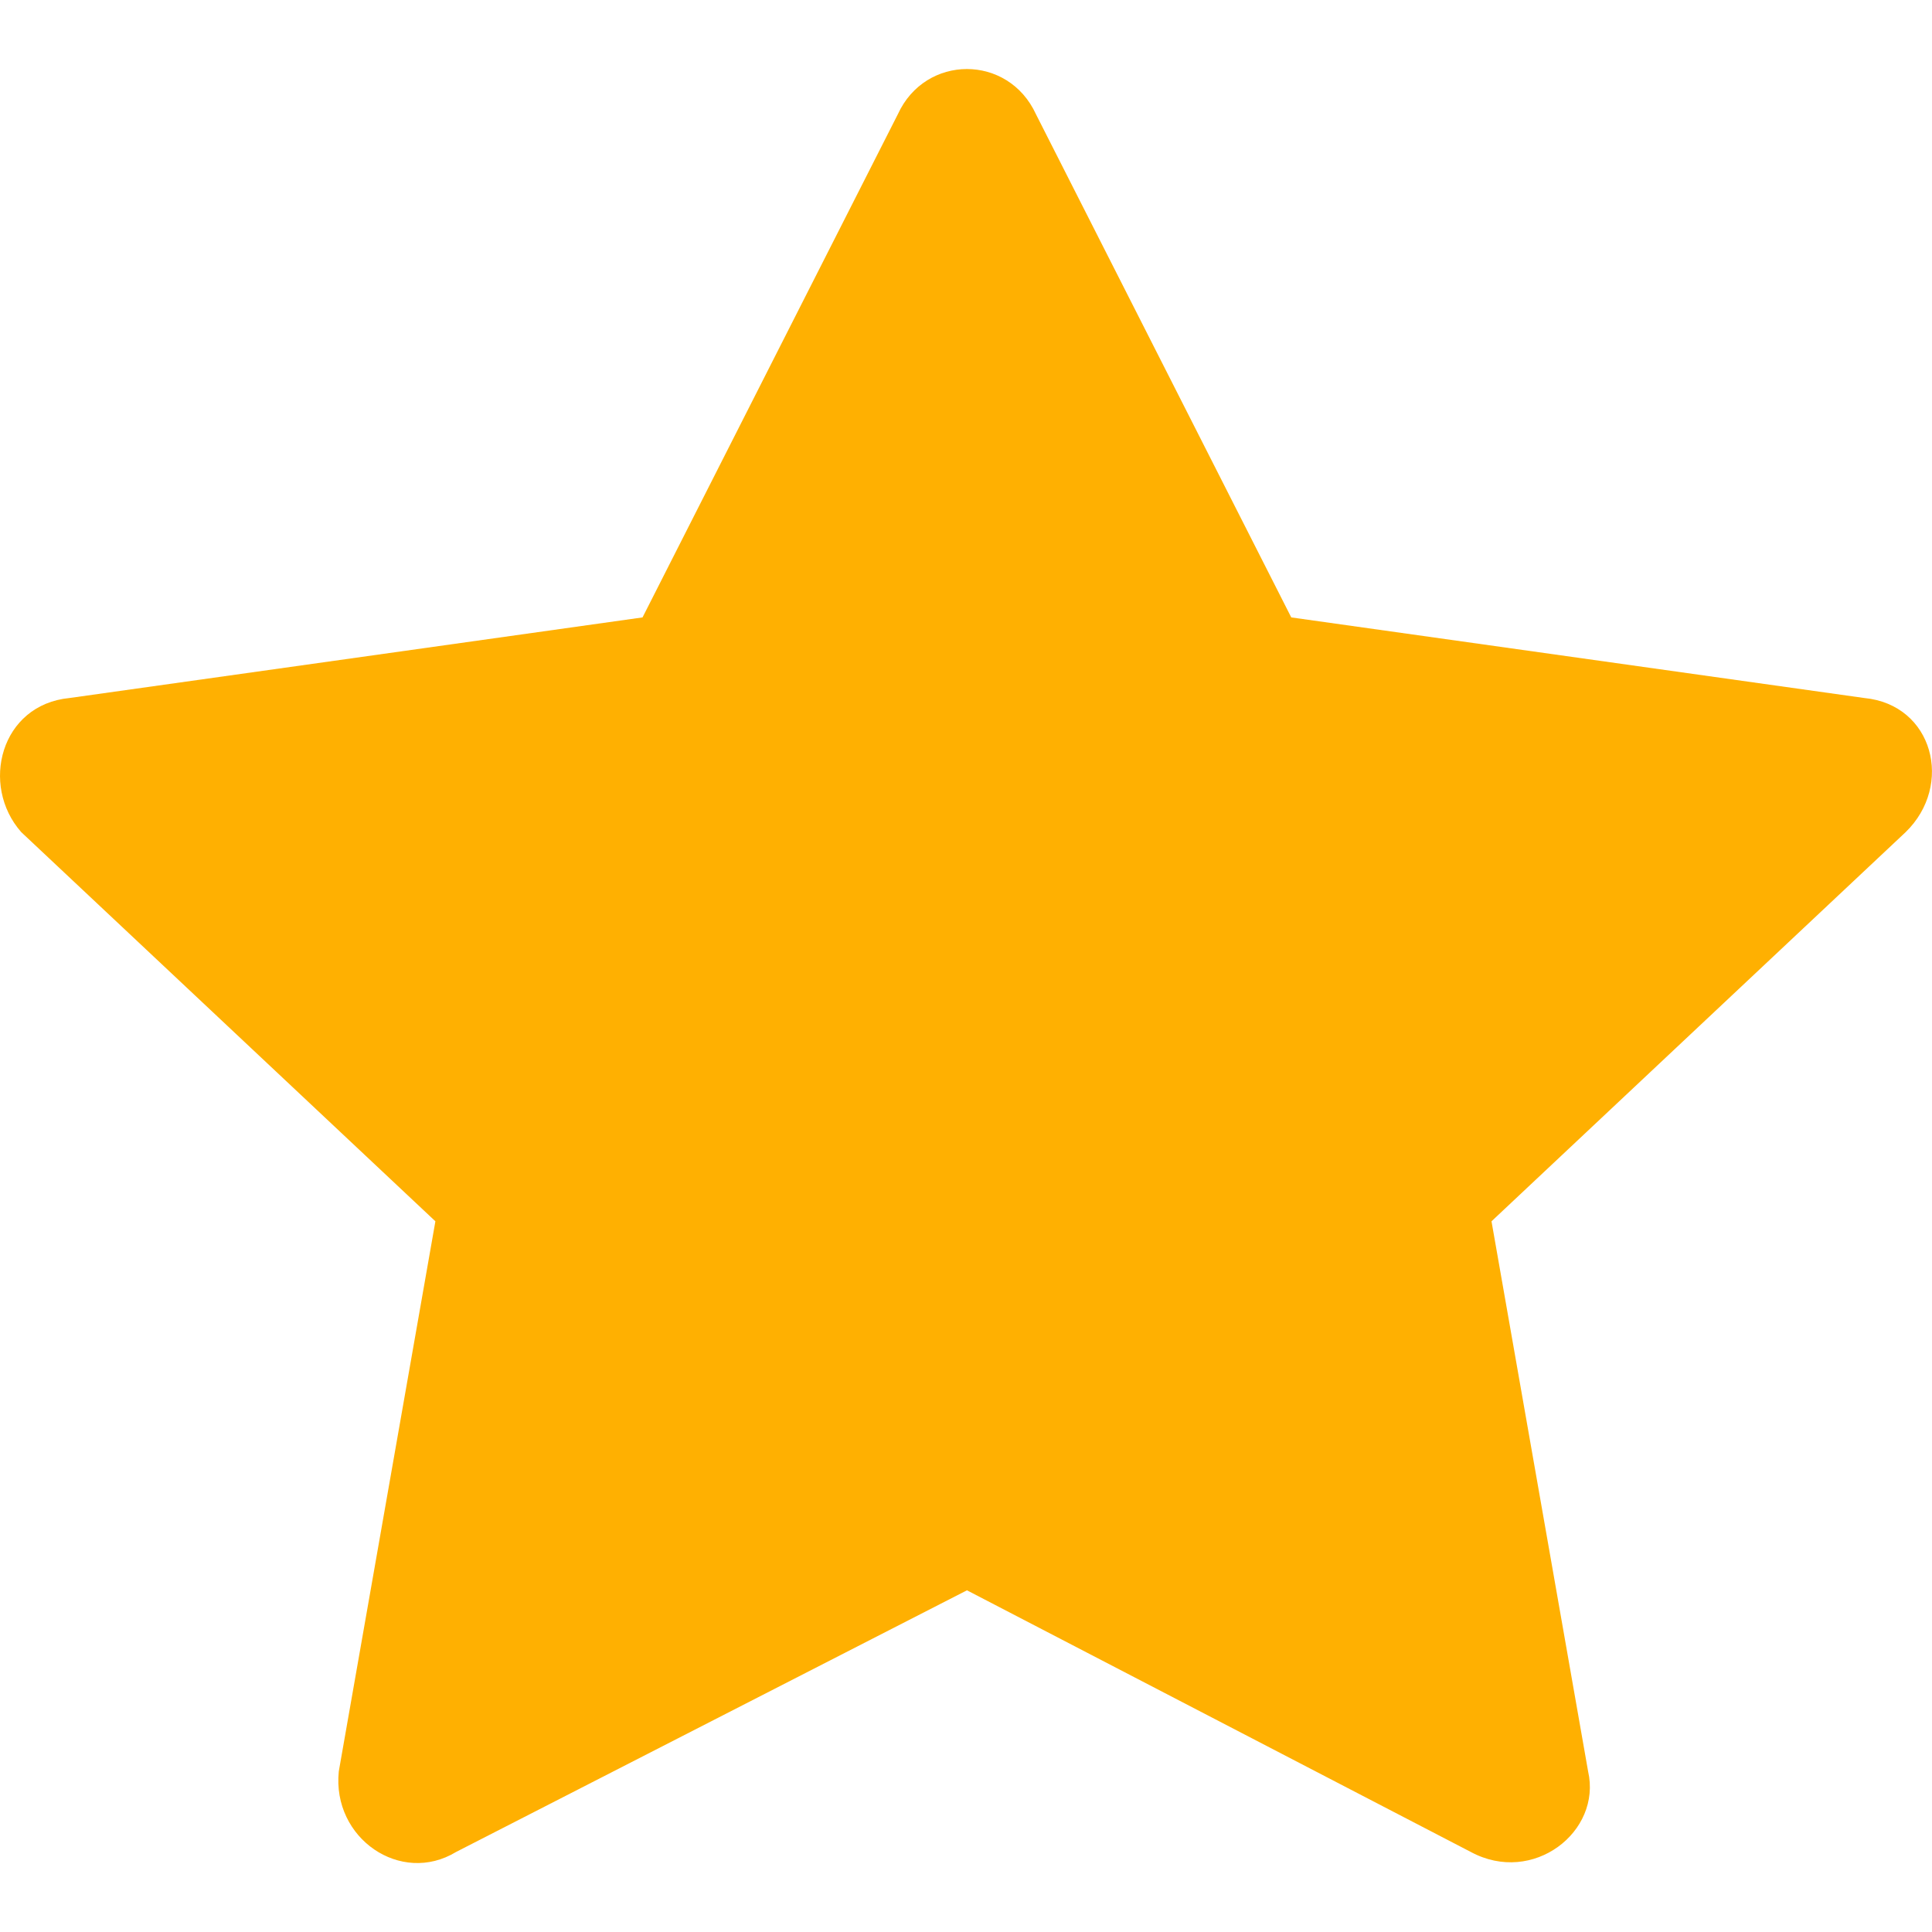 <?xml version="1.0" encoding="UTF-8"?>
<svg width="14px" height="14px" viewBox="0 0 14 14" version="1.1" xmlns="http://www.w3.org/2000/svg" xmlns:xlink="http://www.w3.org/1999/xlink">
    <title>收藏选中</title>
    <g id="收藏选中" stroke="none" stroke-width="1" fill="none" fill-rule="evenodd">
        <rect id="矩形" fill="#000000" fill-rule="nonzero" opacity="0" x="0" y="0" width="14" height="14"></rect>
        <path d="M7.507,0.828 L9.357,4.474 L13.509,5.058 C14.009,5.106 14.159,5.69 13.809,6.03 L10.808,8.85 L11.508,12.836 C11.608,13.274 11.108,13.663 10.658,13.42 L7.007,11.524 L3.305,13.42 C2.905,13.663 2.405,13.322 2.455,12.836 L3.155,8.85 L0.154,6.03 C-0.146,5.69 0.004,5.106 0.504,5.058 L4.656,4.474 L6.506,0.828 C6.706,0.391 7.307,0.391 7.507,0.828 Z" id="路径" fill="#FFB001"></path>
    </g>
</svg>